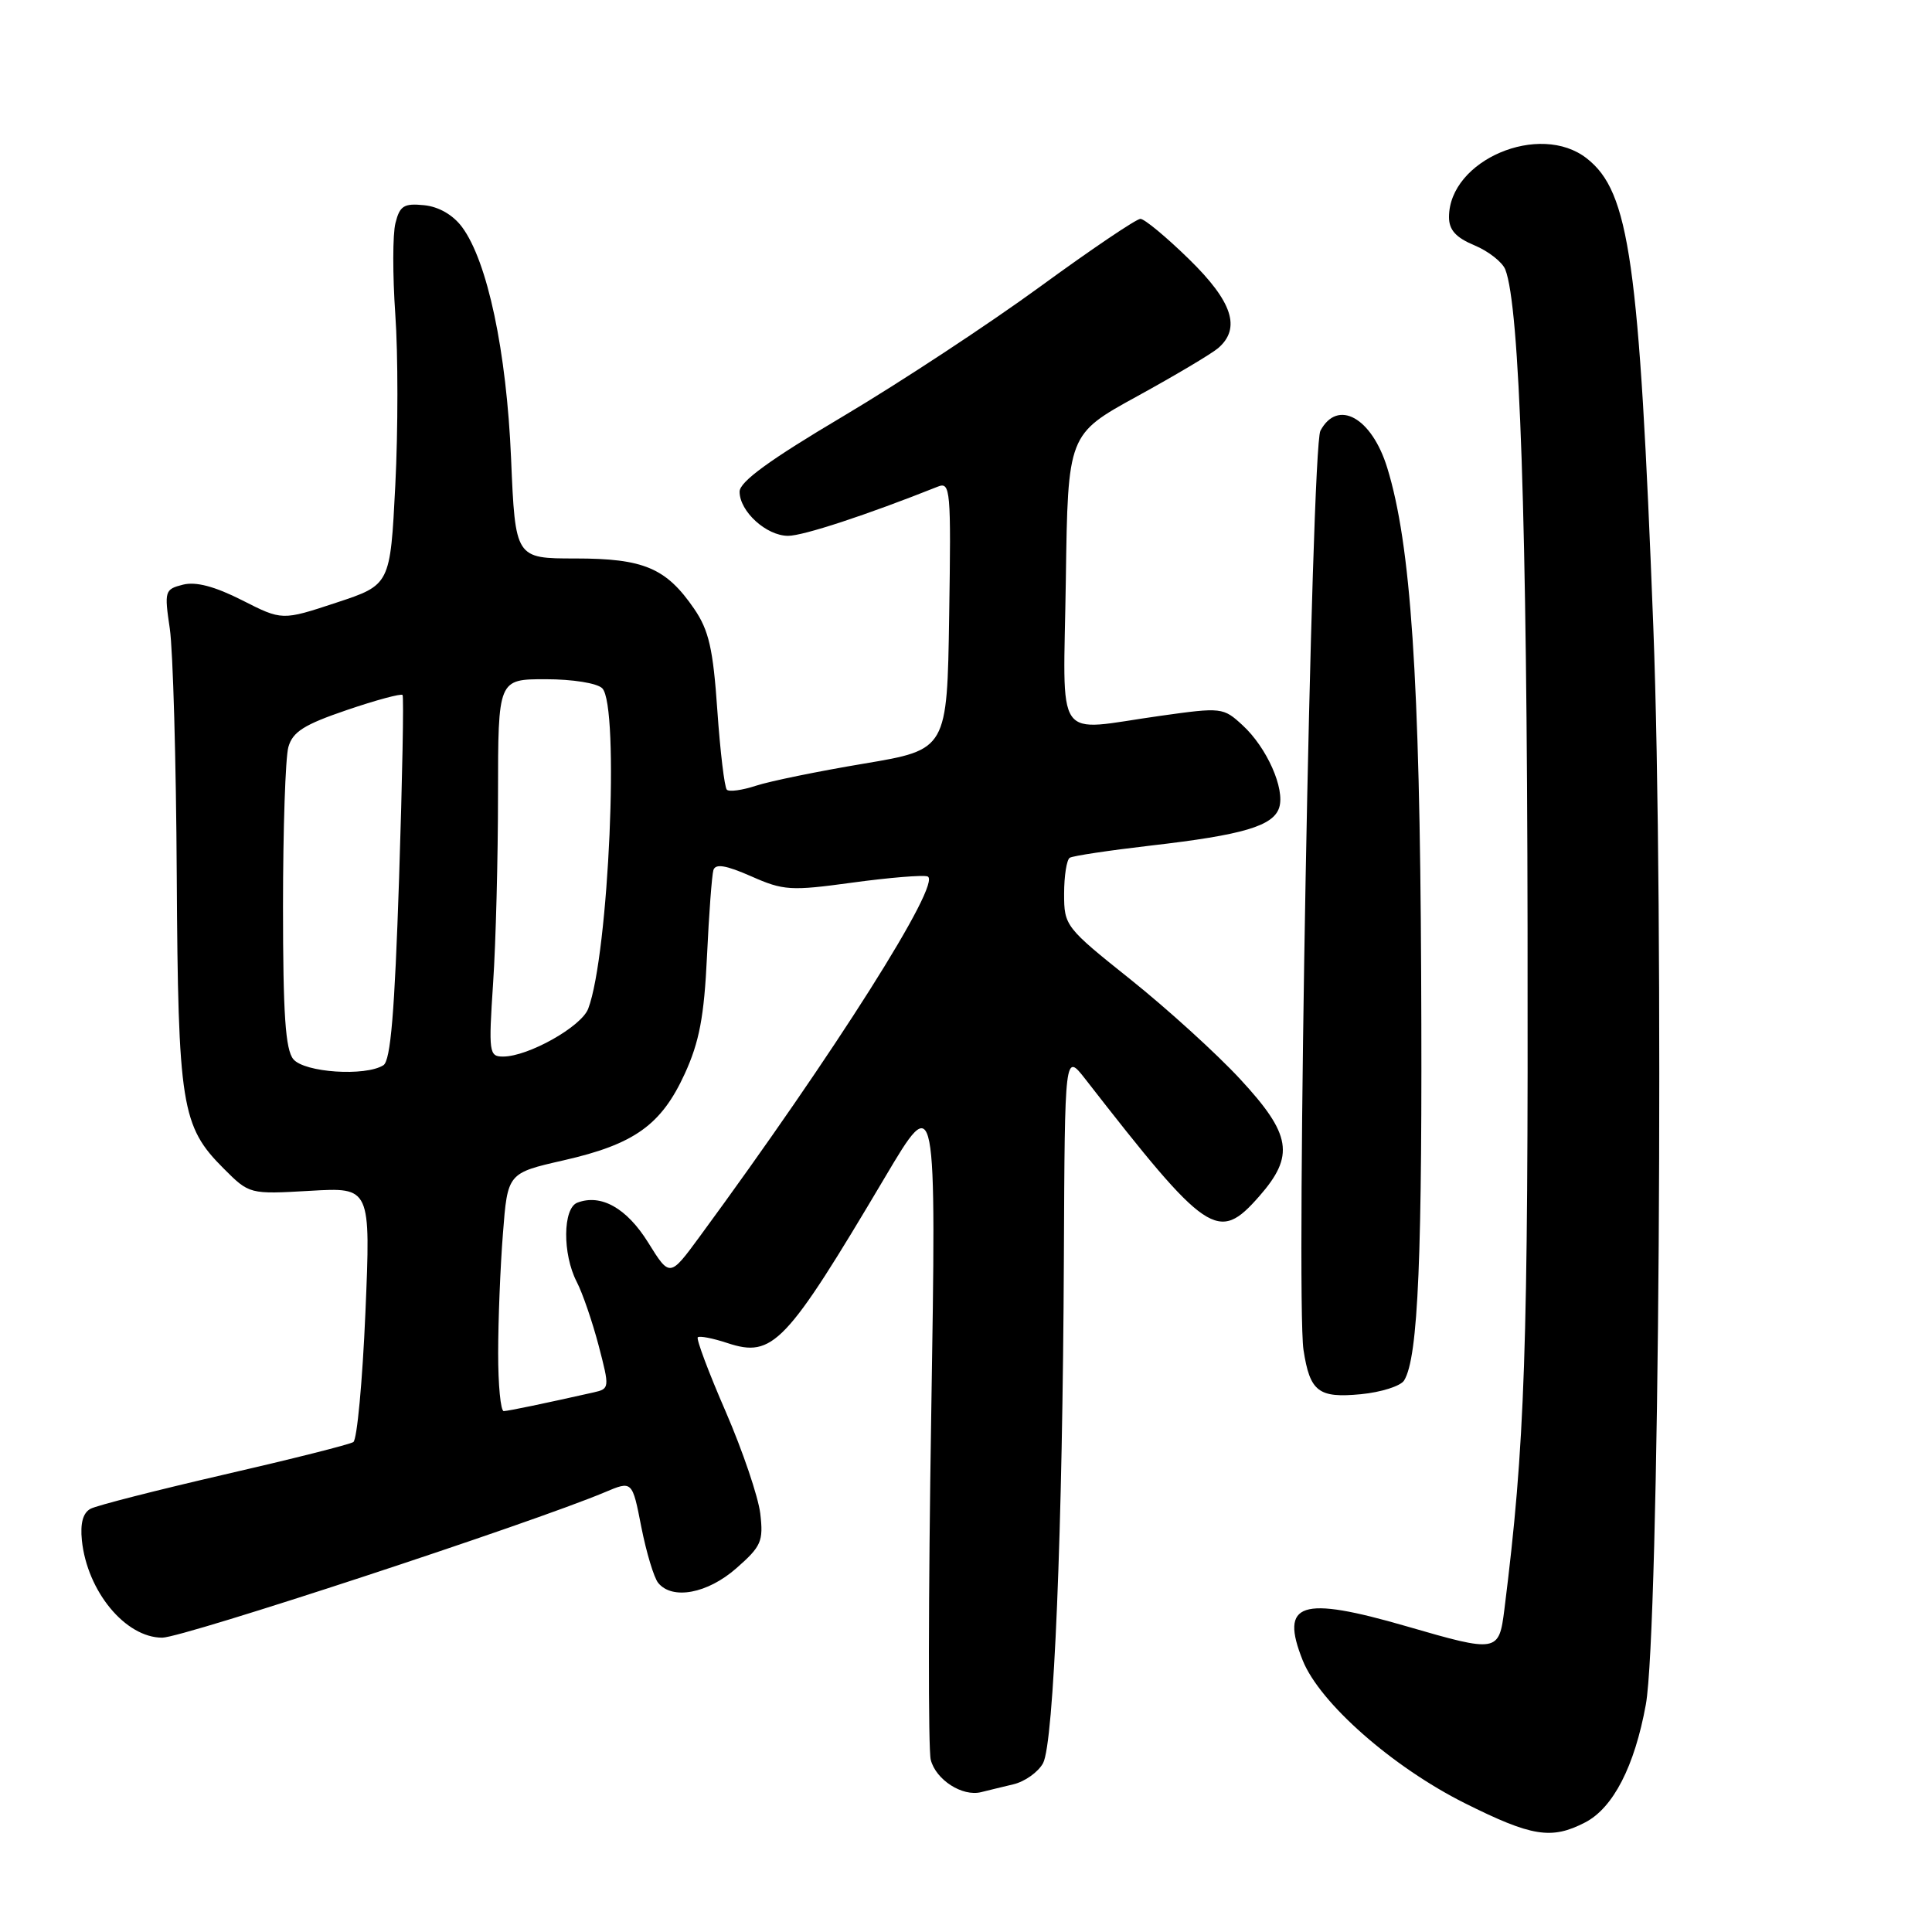 <?xml version="1.0" encoding="UTF-8" standalone="no"?>
<!DOCTYPE svg PUBLIC "-//W3C//DTD SVG 1.1//EN" "http://www.w3.org/Graphics/SVG/1.1/DTD/svg11.dtd" >
<svg xmlns="http://www.w3.org/2000/svg" xmlns:xlink="http://www.w3.org/1999/xlink" version="1.1" viewBox="0 0 256 256">
 <g >
 <path fill="currentColor"
d=" M 210.04 241.48 C 213.75 239.56 216.59 234.05 218.08 225.87 C 219.86 216.12 220.52 120.86 219.07 83.00 C 217.21 34.59 215.91 25.43 210.27 21.00 C 204.03 16.09 192.00 21.21 192.00 28.77 C 192.00 30.47 192.91 31.48 195.38 32.51 C 197.24 33.29 199.07 34.73 199.46 35.71 C 201.38 40.63 202.33 68.86 202.41 123.00 C 202.50 179.23 202.08 191.35 199.34 213.25 C 198.62 218.95 198.43 218.99 186.40 215.50 C 172.32 211.42 169.55 212.33 172.62 220.02 C 174.88 225.65 184.49 234.12 194.09 238.93 C 202.97 243.37 205.58 243.79 210.04 241.48 Z  M 134.28 236.43 C 135.80 236.07 137.57 234.81 138.21 233.63 C 139.64 230.99 140.81 202.71 140.97 166.50 C 141.09 139.50 141.09 139.50 143.80 142.97 C 160.00 163.78 161.40 164.72 166.85 158.52 C 171.58 153.13 171.13 150.33 164.32 142.98 C 161.20 139.61 154.67 133.68 149.82 129.80 C 141.17 122.90 141.00 122.67 141.00 118.44 C 141.00 116.06 141.34 113.91 141.75 113.66 C 142.16 113.40 147.00 112.68 152.50 112.04 C 164.70 110.64 168.72 109.45 169.50 107.01 C 170.29 104.52 167.87 99.06 164.65 96.10 C 162.09 93.74 161.88 93.71 153.77 94.85 C 139.43 96.85 140.91 98.99 141.23 76.77 C 141.50 57.55 141.50 57.55 150.66 52.52 C 155.69 49.76 160.53 46.88 161.41 46.13 C 164.47 43.49 163.31 39.96 157.54 34.33 C 154.54 31.40 151.65 29.00 151.11 29.00 C 150.57 29.00 144.59 33.04 137.81 37.99 C 131.04 42.93 119.31 50.65 111.75 55.14 C 101.97 60.94 98.00 63.83 98.00 65.15 C 98.00 67.77 101.55 71.00 104.43 71.00 C 106.43 71.00 114.86 68.23 124.27 64.48 C 125.94 63.81 126.03 64.87 125.77 81.55 C 125.50 99.33 125.50 99.33 114.50 101.18 C 108.45 102.19 102.01 103.51 100.18 104.11 C 98.36 104.71 96.61 104.95 96.31 104.64 C 96.00 104.33 95.43 99.60 95.05 94.12 C 94.49 85.97 93.93 83.52 91.98 80.67 C 88.27 75.26 85.30 74.00 76.24 74.00 C 68.28 74.00 68.28 74.00 67.72 60.75 C 67.12 46.52 64.59 34.62 61.22 30.08 C 60.02 28.47 58.13 27.38 56.19 27.19 C 53.52 26.92 52.97 27.27 52.40 29.56 C 52.02 31.04 52.02 36.48 52.38 41.67 C 52.75 46.85 52.75 57.03 52.38 64.29 C 51.71 77.50 51.71 77.50 44.55 79.86 C 37.38 82.23 37.38 82.23 32.07 79.53 C 28.45 77.70 25.96 77.04 24.25 77.47 C 21.83 78.08 21.76 78.31 22.50 83.30 C 22.92 86.16 23.34 100.88 23.42 116.00 C 23.60 146.54 24.03 149.23 29.63 154.83 C 33.05 158.25 33.05 158.25 41.09 157.79 C 49.12 157.32 49.12 157.32 48.42 173.91 C 48.03 183.04 47.31 190.76 46.82 191.08 C 46.33 191.40 38.63 193.34 29.71 195.39 C 20.80 197.45 12.82 199.48 12.00 199.92 C 10.99 200.46 10.62 201.84 10.85 204.11 C 11.55 210.86 16.62 217.00 21.50 217.00 C 24.24 217.00 70.52 201.79 80.14 197.73 C 83.78 196.19 83.78 196.19 84.98 202.35 C 85.65 205.73 86.65 209.06 87.22 209.75 C 89.09 212.03 93.75 211.16 97.57 207.80 C 100.88 204.90 101.17 204.23 100.74 200.55 C 100.47 198.32 98.41 192.25 96.16 187.05 C 93.90 181.86 92.24 177.43 92.46 177.20 C 92.68 176.98 94.45 177.32 96.38 177.96 C 102.42 179.95 104.11 178.17 117.26 156.00 C 124.08 144.50 124.08 144.50 123.39 187.59 C 123.01 211.29 122.98 231.80 123.33 233.18 C 124.00 235.83 127.51 238.09 130.00 237.47 C 130.82 237.26 132.75 236.80 134.28 236.43 Z  M 186.05 182.92 C 187.93 179.88 188.49 166.54 188.31 128.96 C 188.13 89.77 186.95 72.15 183.82 62.00 C 181.77 55.32 177.24 52.81 174.96 57.08 C 173.76 59.31 171.69 172.14 172.72 178.87 C 173.57 184.41 174.70 185.28 180.32 184.74 C 183.01 184.48 185.59 183.66 186.05 182.92 Z  M 66.01 179.25 C 66.01 174.99 66.29 167.89 66.64 163.47 C 67.26 155.44 67.26 155.44 74.68 153.75 C 84.05 151.62 87.62 149.07 90.73 142.29 C 92.67 138.05 93.30 134.71 93.68 126.70 C 93.94 121.09 94.33 115.95 94.53 115.29 C 94.81 114.41 96.18 114.64 99.53 116.11 C 103.82 118.01 104.76 118.07 112.95 116.95 C 117.79 116.29 122.27 115.92 122.90 116.13 C 124.95 116.82 110.56 139.56 92.70 163.87 C 88.75 169.25 88.75 169.25 85.89 164.65 C 83.05 160.08 79.64 158.16 76.50 159.36 C 74.57 160.10 74.52 166.16 76.41 169.83 C 77.19 171.33 78.49 175.13 79.32 178.28 C 80.79 183.91 80.78 184.02 78.66 184.50 C 72.13 185.97 67.41 186.95 66.75 186.98 C 66.34 186.99 66.00 183.51 66.01 179.25 Z  M 38.87 140.35 C 37.82 139.08 37.50 134.39 37.50 120.10 C 37.50 109.87 37.82 100.37 38.21 98.99 C 38.78 96.97 40.29 96.01 45.97 94.08 C 49.84 92.76 53.16 91.87 53.34 92.09 C 53.52 92.32 53.31 103.26 52.88 116.41 C 52.29 134.20 51.76 140.54 50.80 141.15 C 48.41 142.66 40.34 142.12 38.87 140.35 Z  M 65.34 130.25 C 65.70 124.89 65.99 113.64 65.99 105.25 C 66.00 90.00 66.00 90.00 72.30 90.00 C 75.87 90.00 79.12 90.52 79.80 91.20 C 82.12 93.52 80.67 126.47 77.94 133.66 C 77.04 136.04 69.99 140.00 66.66 140.00 C 64.80 140.00 64.73 139.49 65.34 130.25 Z "/>
</g>
</svg>